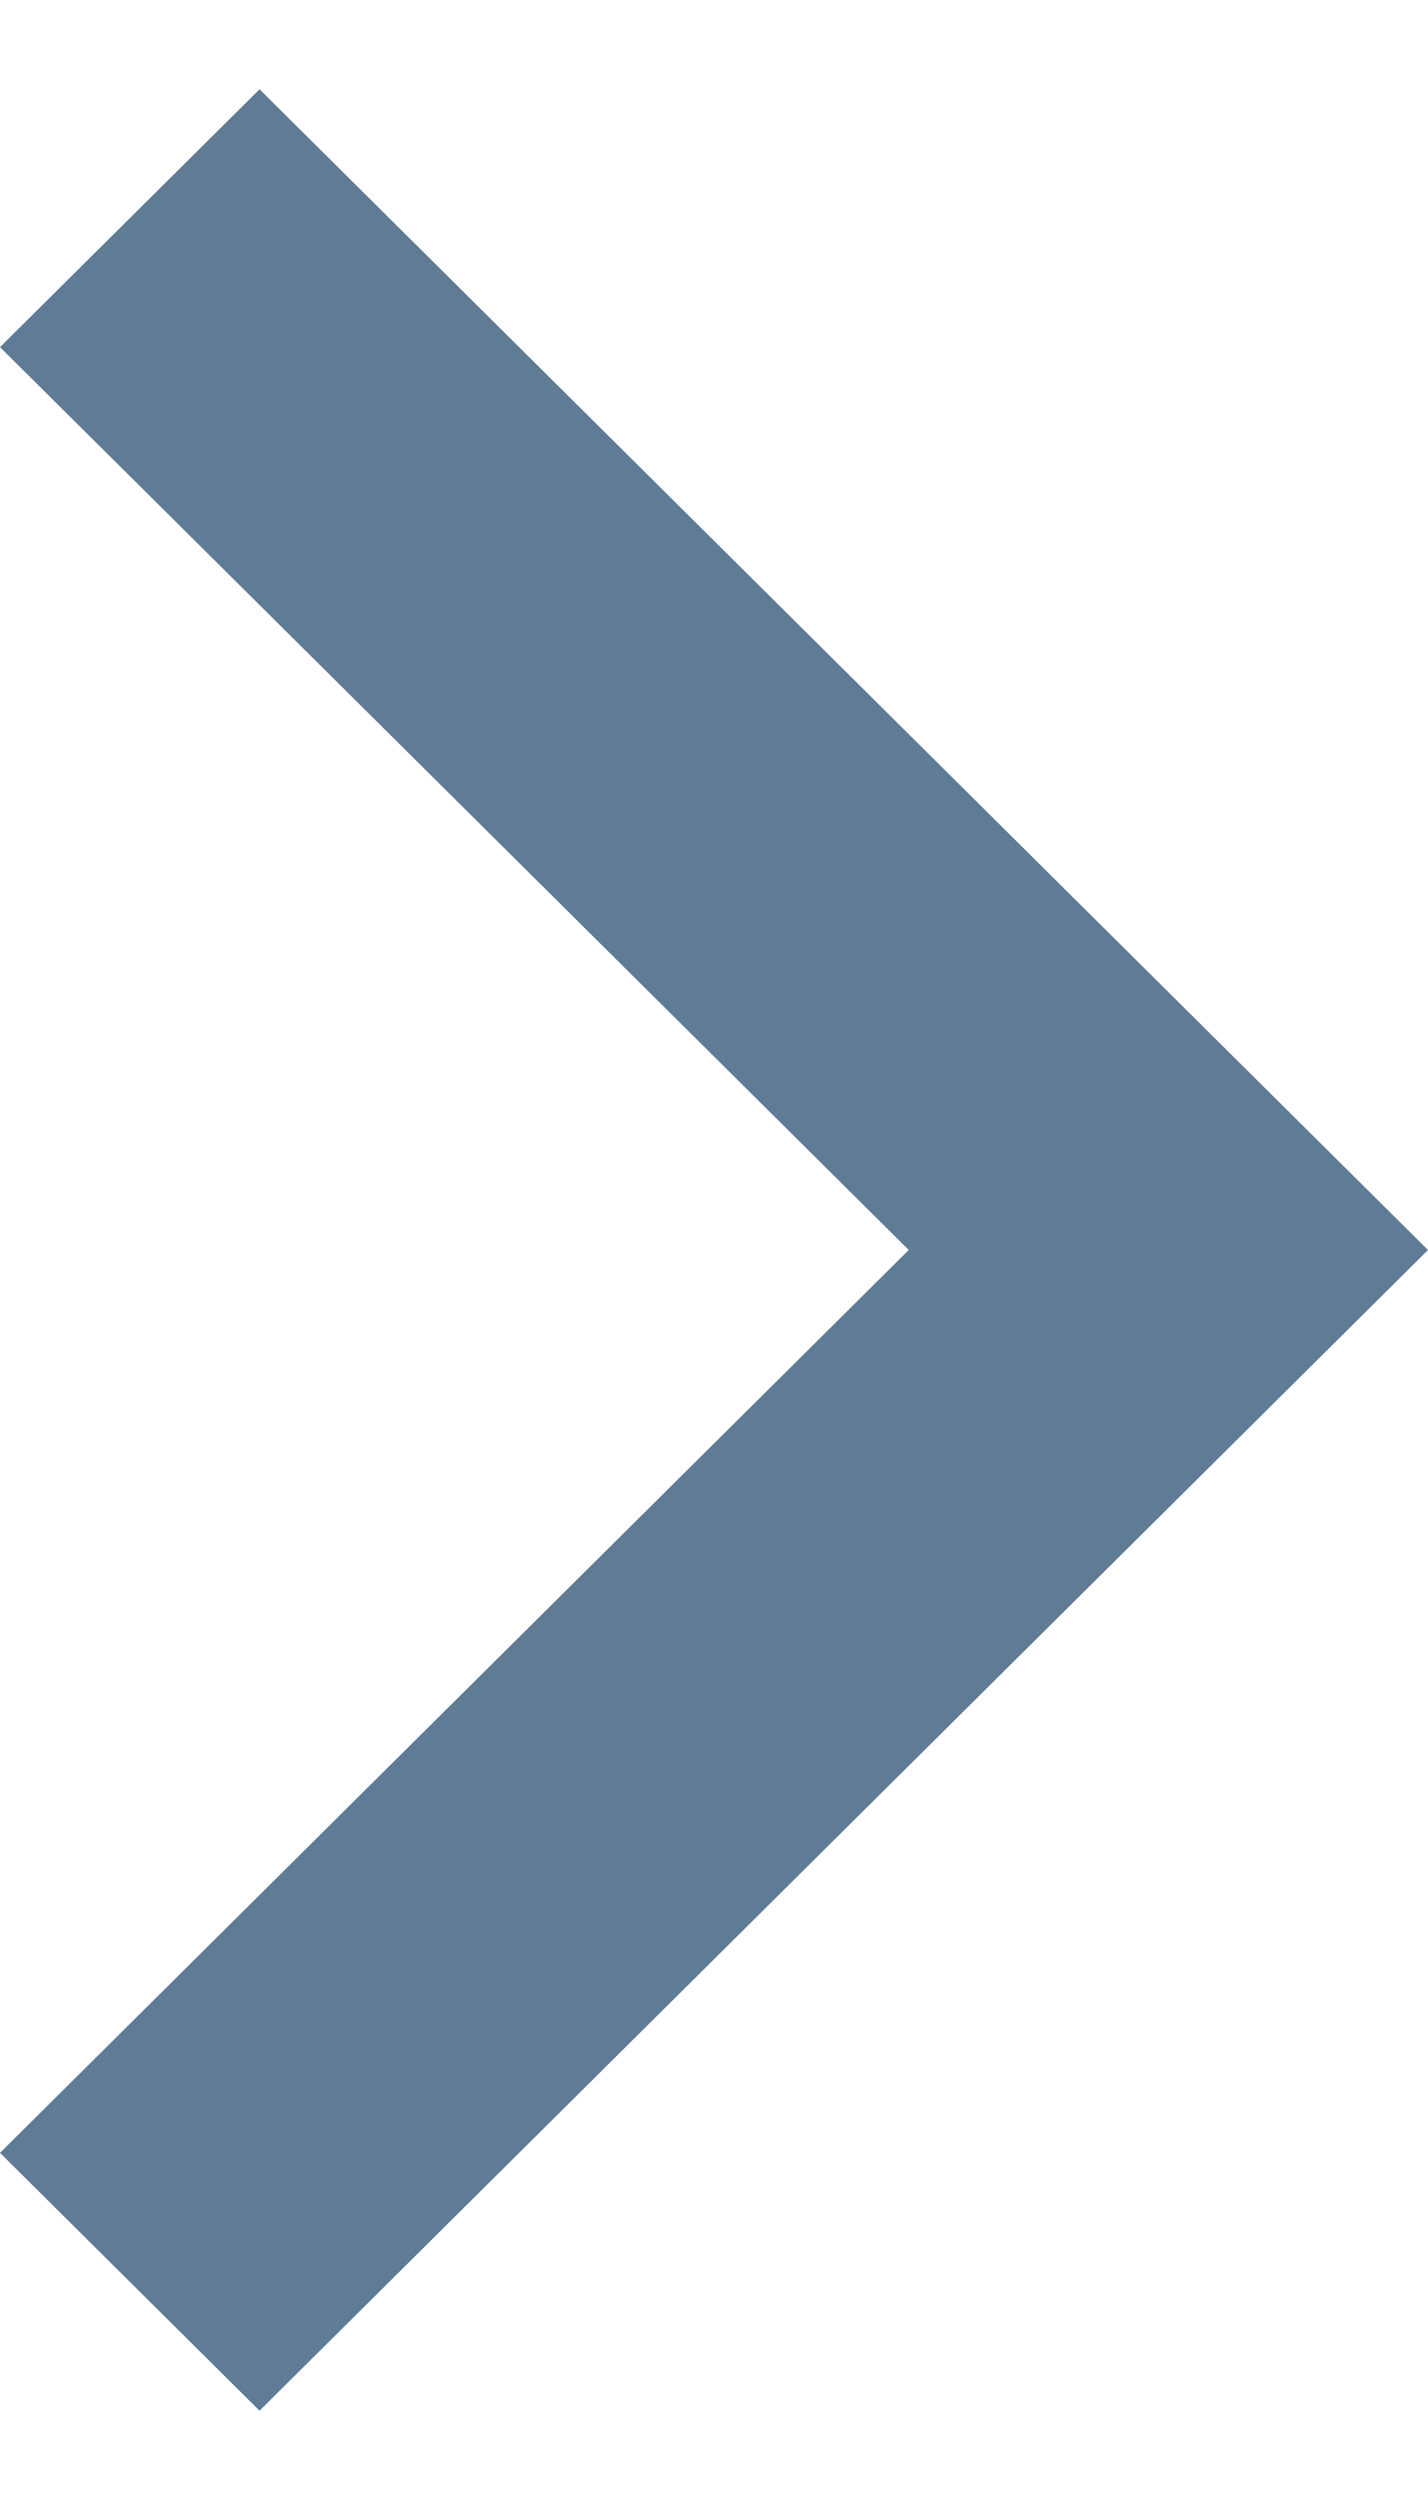 <svg width="8" height="14" viewBox="0 0 8 14" fill="none" xmlns="http://www.w3.org/2000/svg">
<path d="M5.091 7L-5.05119e-07 1.944L1.454 0.5L8 7L1.454 13.5L-6.31288e-08 12.056L5.091 7Z" fill="#607B96"/>
</svg>
